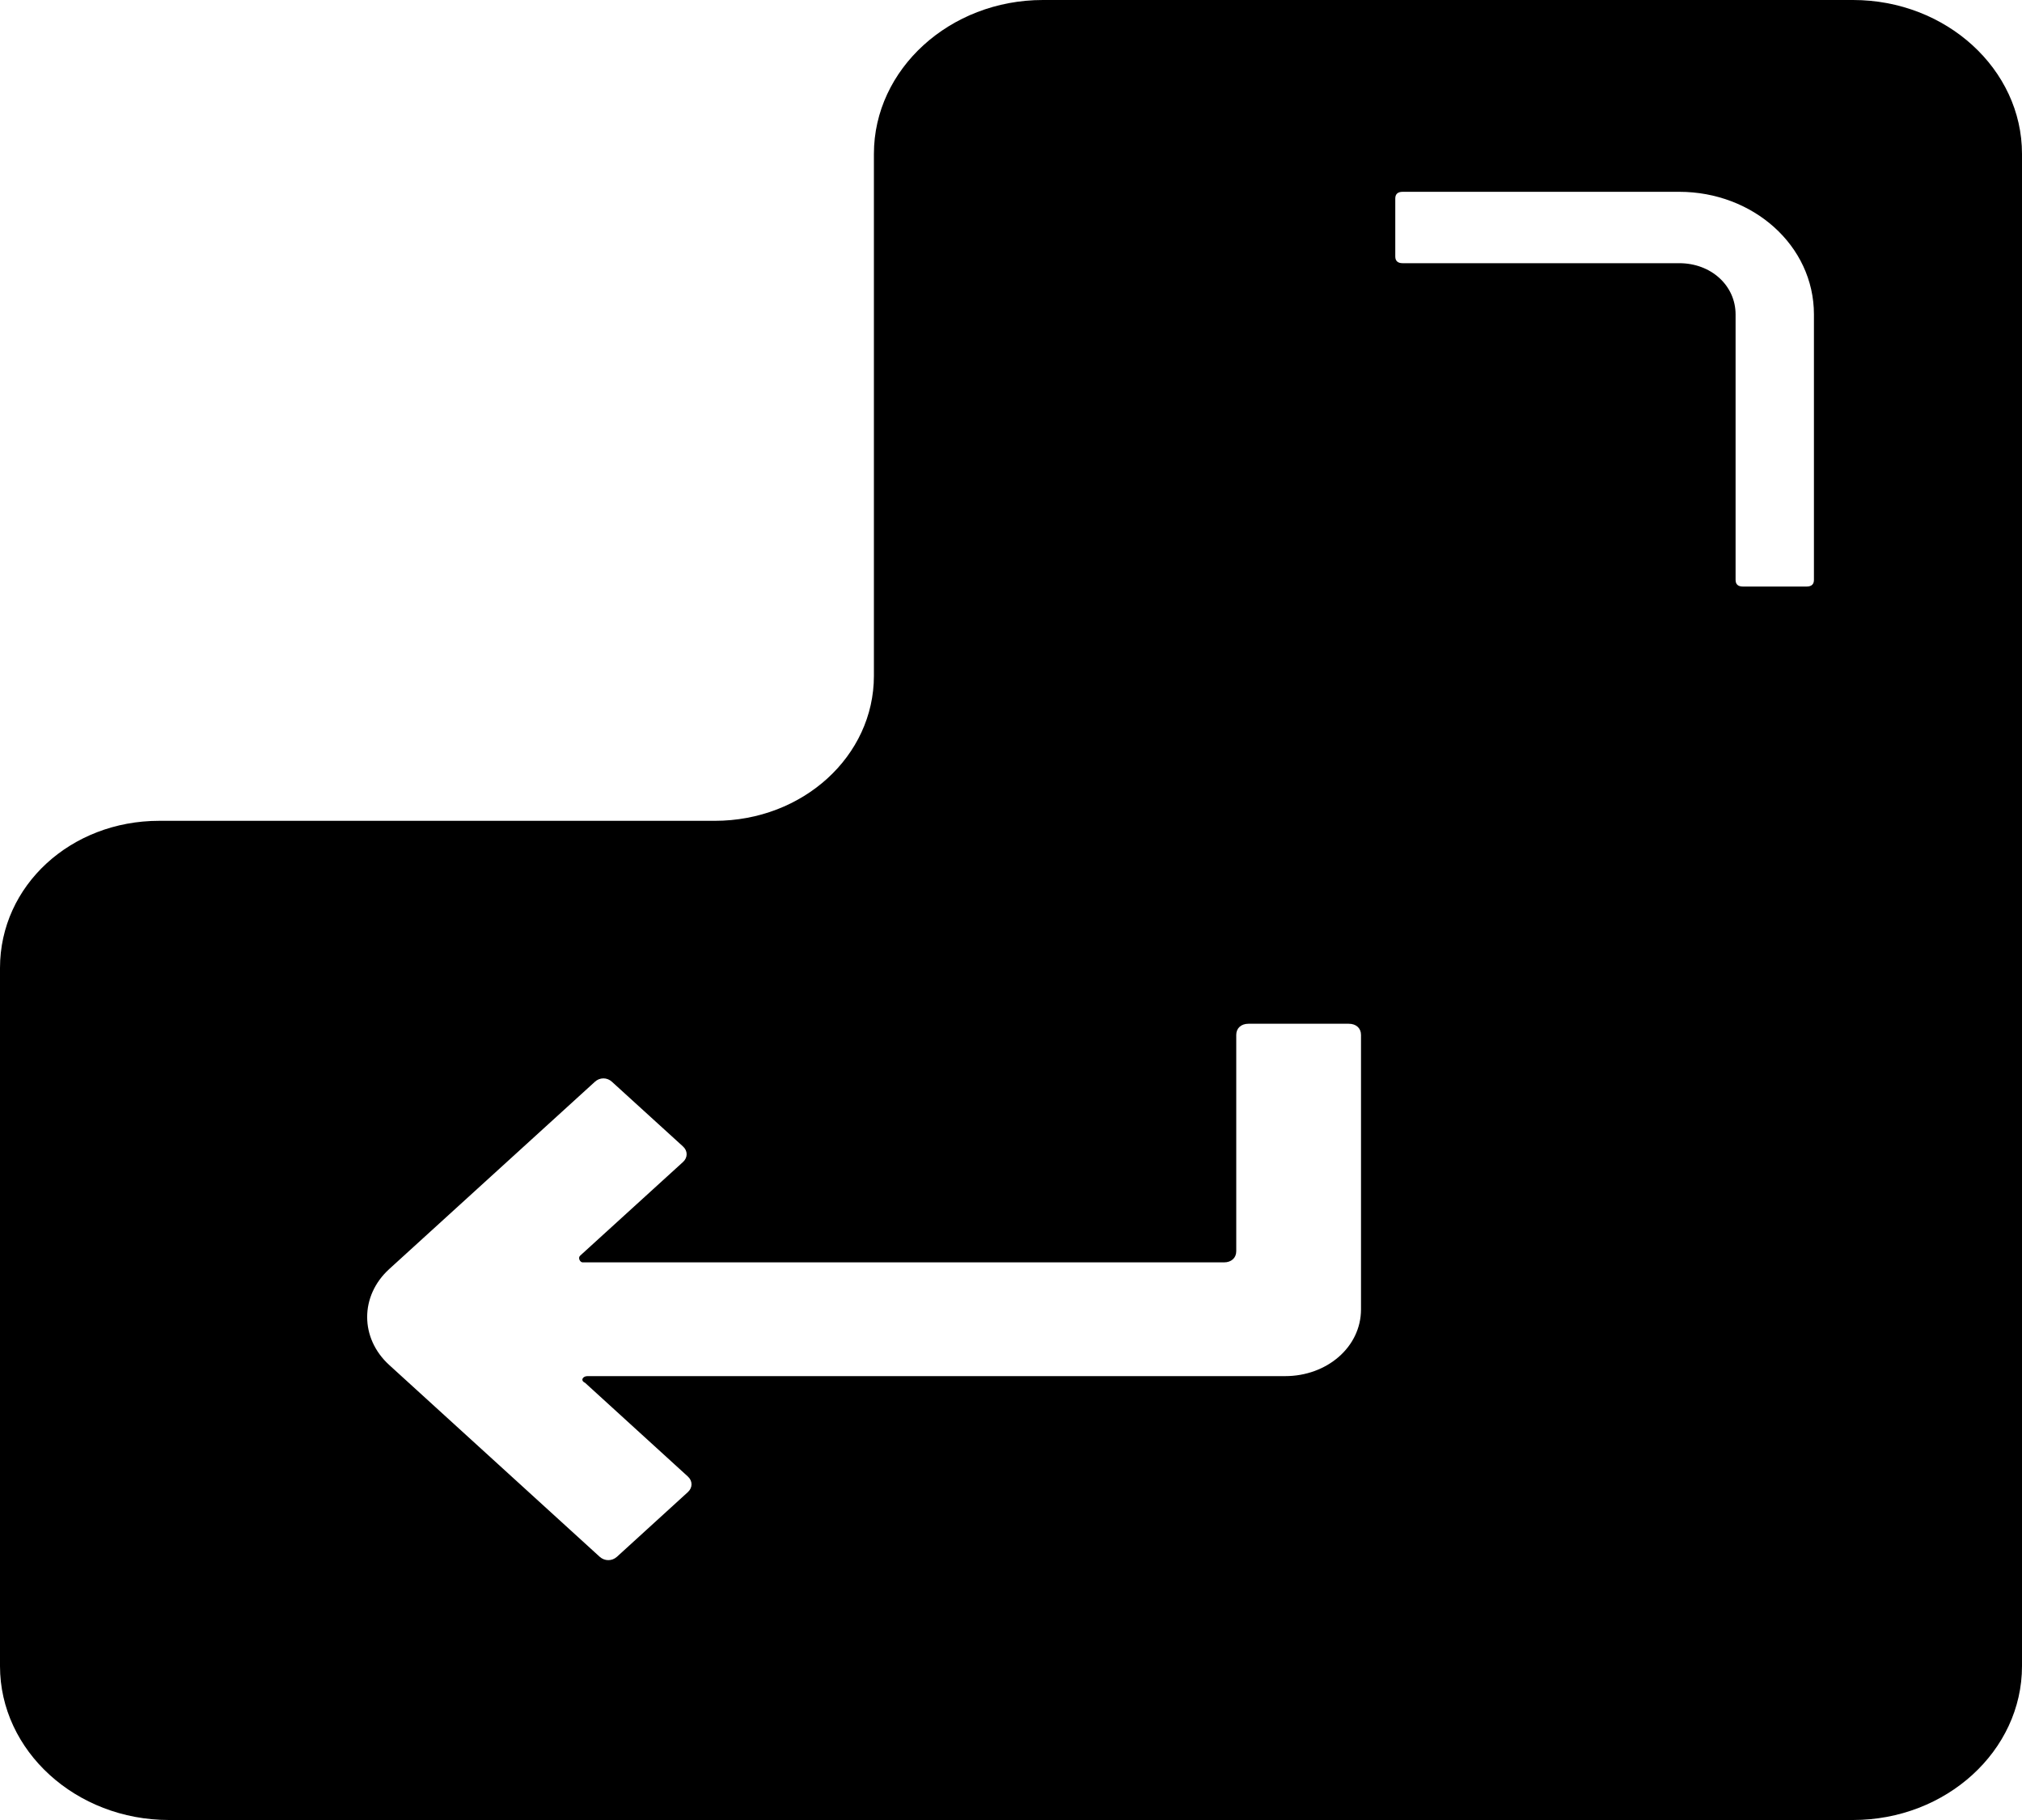 <?xml version="1.0" encoding="UTF-8"?>
<svg width="20px" height="18px" viewBox="0 0 20 18" version="1.1" xmlns="http://www.w3.org/2000/svg" xmlns:xlink="http://www.w3.org/1999/xlink">
    <!-- Generator: Sketch 59.1 (86144) - https://sketch.com -->
    <title>Shape</title>
    <desc>Created with Sketch.</desc>
    <g id="Welcome" stroke="none" stroke-width="1" fill="none" fill-rule="evenodd">
        <g id="Desktop-HD-Copy" transform="translate(-949, -346)" fill="#000000" fill-rule="nonzero">
            <g id="Group-6" transform="translate(455, 140)">
                <g id="color-input" transform="translate(0, 191)">
                    <path d="M512.329,15 L504.315,15 C503.395,15 502.644,15.684 502.644,16.522 L502.644,21.684 C502.644,22.478 501.942,23.118 501.07,23.118 L495.574,23.118 C494.702,23.118 494,23.757 494,24.574 L494,31.478 C494,32.316 494.751,33 495.671,33 L512.329,33 C513.249,33 514,32.316 514,31.478 L514,16.522 C514,15.684 513.249,15 512.329,15 Z M507.462,27.949 C507.462,28.324 507.123,28.61 506.712,28.61 L499.811,28.61 C499.763,28.61 499.738,28.654 499.787,28.676 L500.804,29.603 C500.852,29.647 500.852,29.713 500.804,29.757 L500.102,30.397 C500.053,30.441 499.981,30.441 499.932,30.397 L497.85,28.5 C497.559,28.235 497.559,27.816 497.85,27.551 L499.884,25.699 C499.932,25.654 500.005,25.654 500.053,25.699 L500.755,26.338 C500.804,26.382 500.804,26.449 500.755,26.493 L499.738,27.419 C499.714,27.441 499.738,27.485 499.763,27.485 L506.107,27.485 C506.179,27.485 506.228,27.441 506.228,27.375 L506.228,25.235 C506.228,25.169 506.276,25.125 506.349,25.125 L507.341,25.125 C507.414,25.125 507.462,25.169 507.462,25.235 L507.462,27.949 L507.462,27.949 Z M511.942,20.735 C511.942,20.779 511.918,20.801 511.869,20.801 L511.24,20.801 C511.191,20.801 511.167,20.779 511.167,20.735 L511.167,18.11 C511.167,17.824 510.925,17.603 510.61,17.603 L507.874,17.603 C507.826,17.603 507.801,17.581 507.801,17.537 L507.801,16.963 C507.801,16.919 507.826,16.897 507.874,16.897 L510.61,16.897 C511.337,16.897 511.942,17.426 511.942,18.11 L511.942,20.735 Z" id="Shape"></path>
                </g>
            </g>
        </g>
    </g>
</svg>